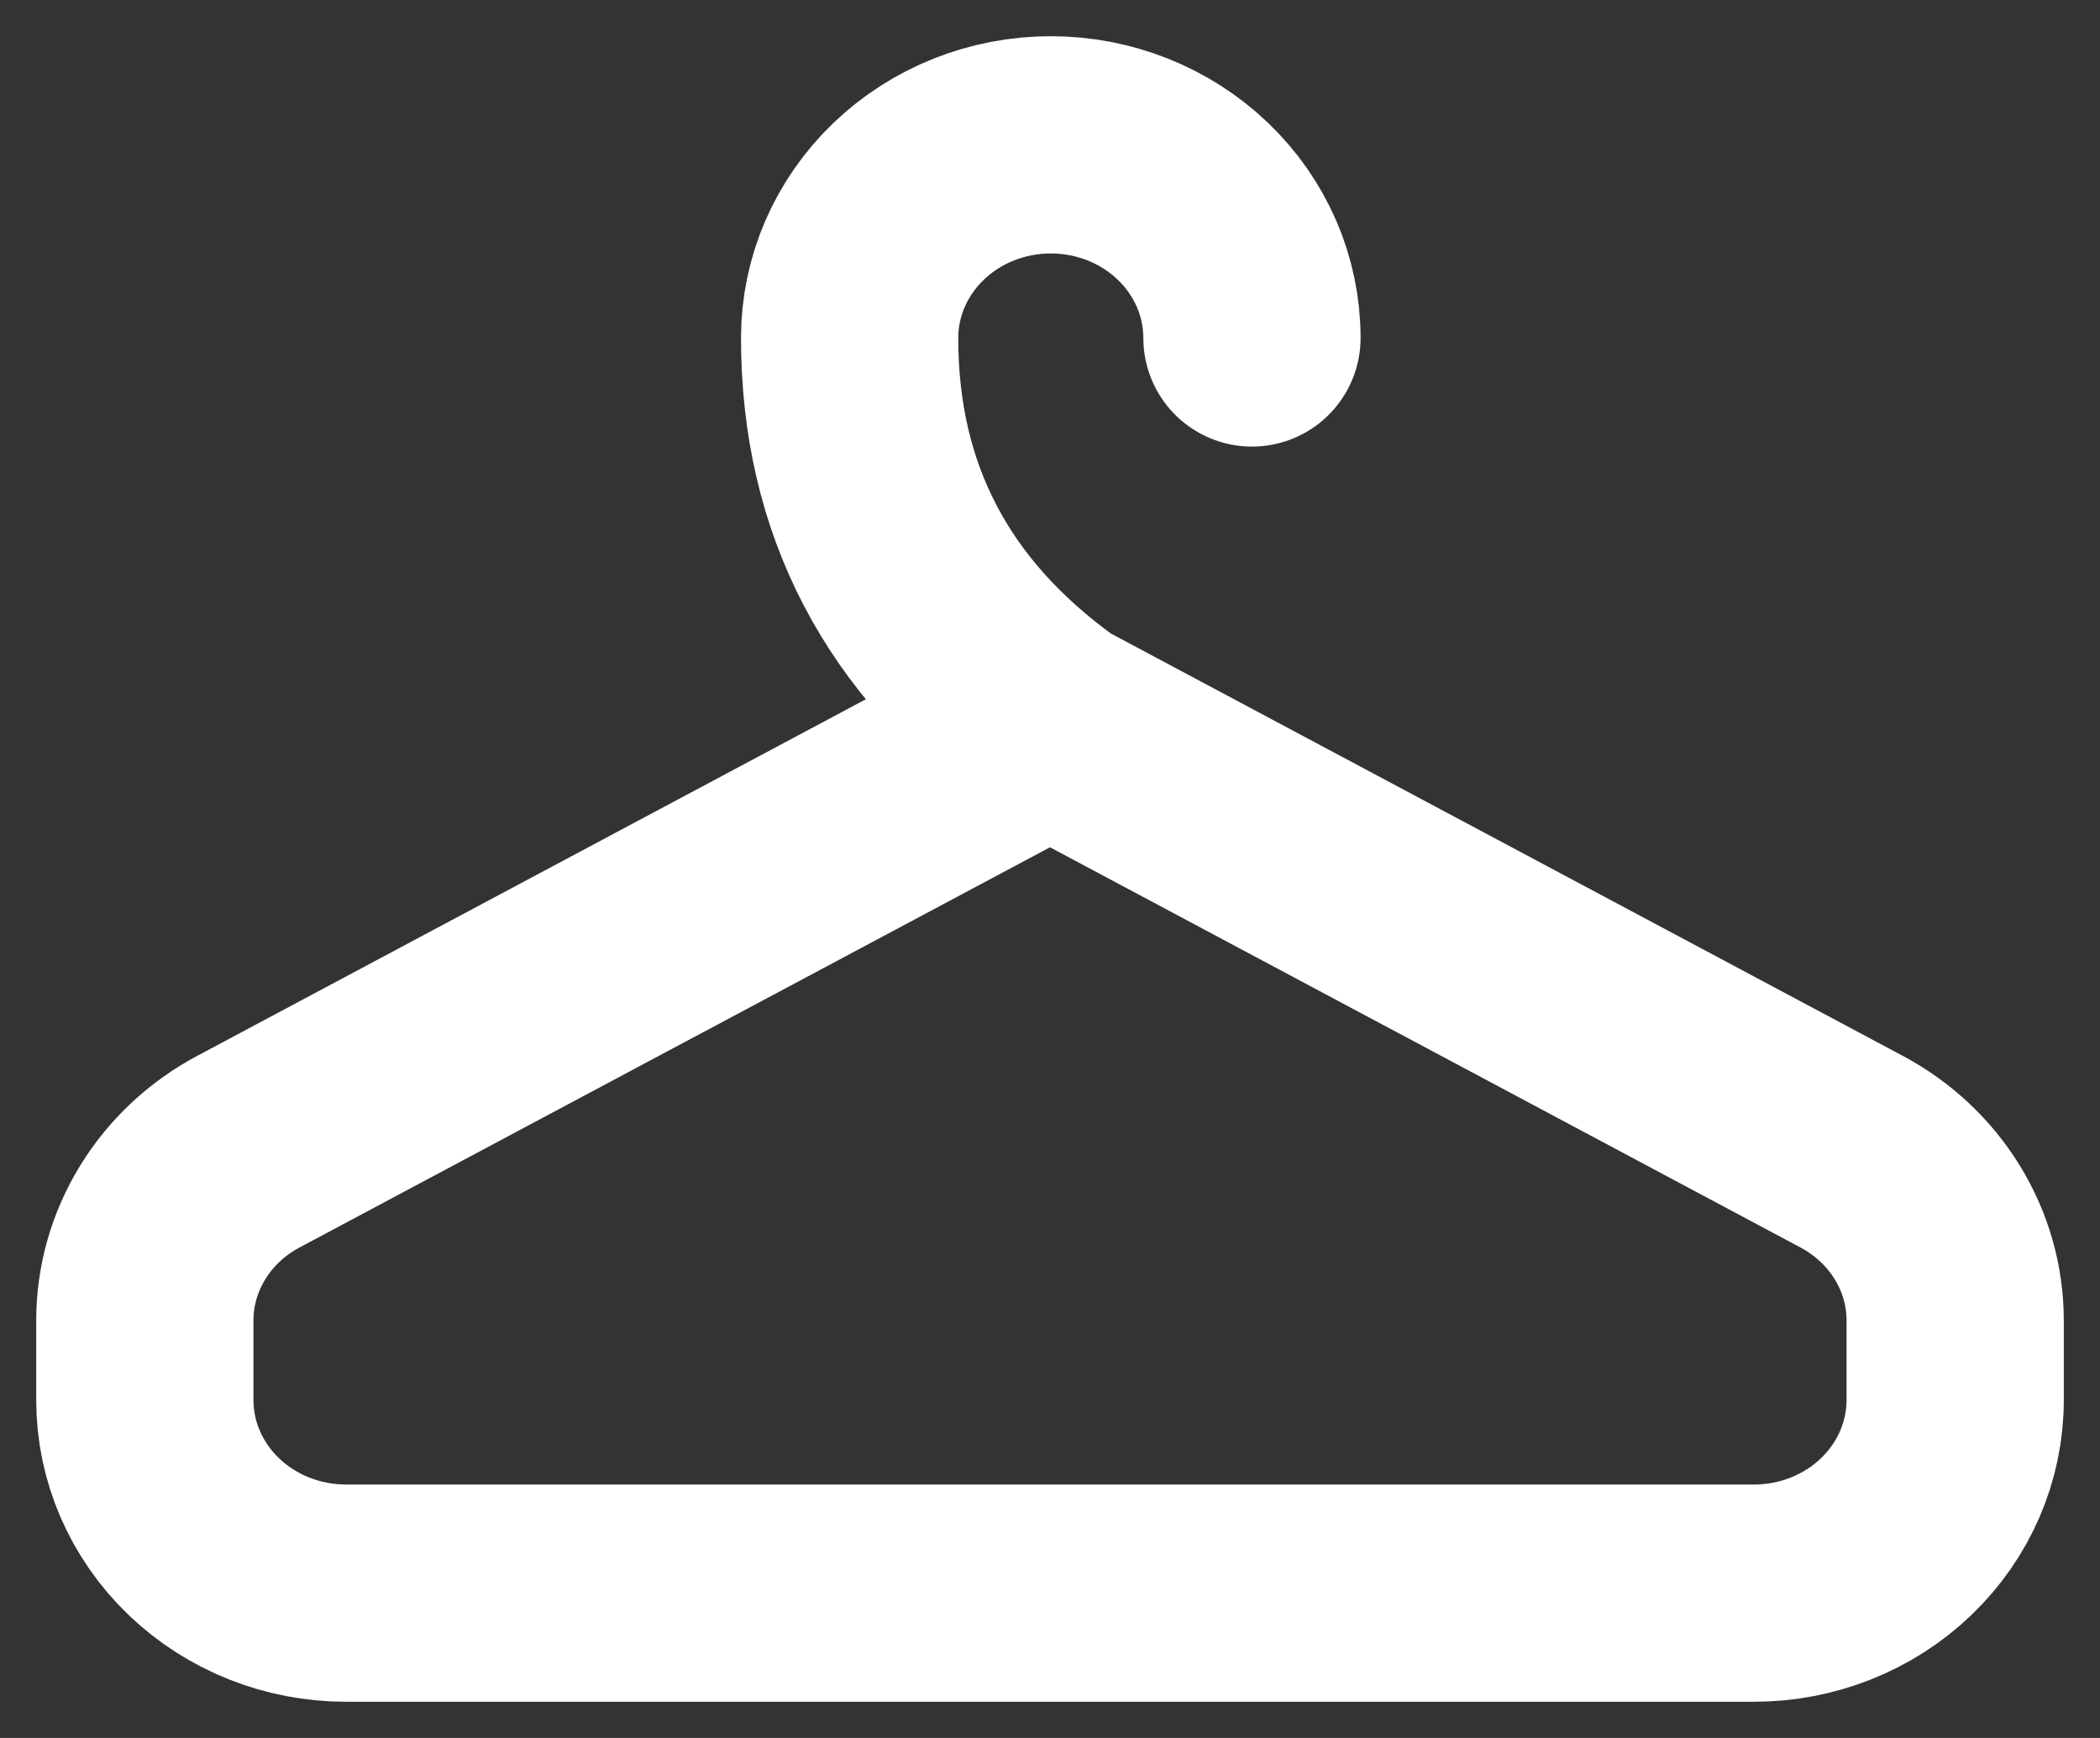 <svg width="29" height="24" viewBox="0 0 29 24" fill="none" xmlns="http://www.w3.org/2000/svg">
<rect x="0" y="0" width="29" height="24" fill="#333333" stroke="none"/>
<path d="M17.289 4.667C17.289 3.959 16.996 3.281 16.475 2.781C15.954 2.281 15.248 2 14.511 2C13.774 2 13.068 2.281 12.547 2.781C12.026 3.281 11.733 3.959 11.733 4.667C11.733 6.889 12.664 8.667 14.511 10H14.5M14.5 10L25.571 15.904C26.004 16.135 26.365 16.473 26.616 16.883C26.868 17.293 27 17.76 27 18.236V19.333C27 20.041 26.707 20.719 26.186 21.219C25.666 21.719 24.959 22 24.222 22H4.778C4.041 22 3.335 21.719 2.814 21.219C2.293 20.719 2 20.041 2 19.333V18.236C2 17.76 2.132 17.293 2.384 16.883C2.635 16.473 2.996 16.135 3.429 15.904L14.5 10Z" stroke="white" stroke-width="3" stroke-linecap="round" stroke-linejoin="round"/>
</svg>
